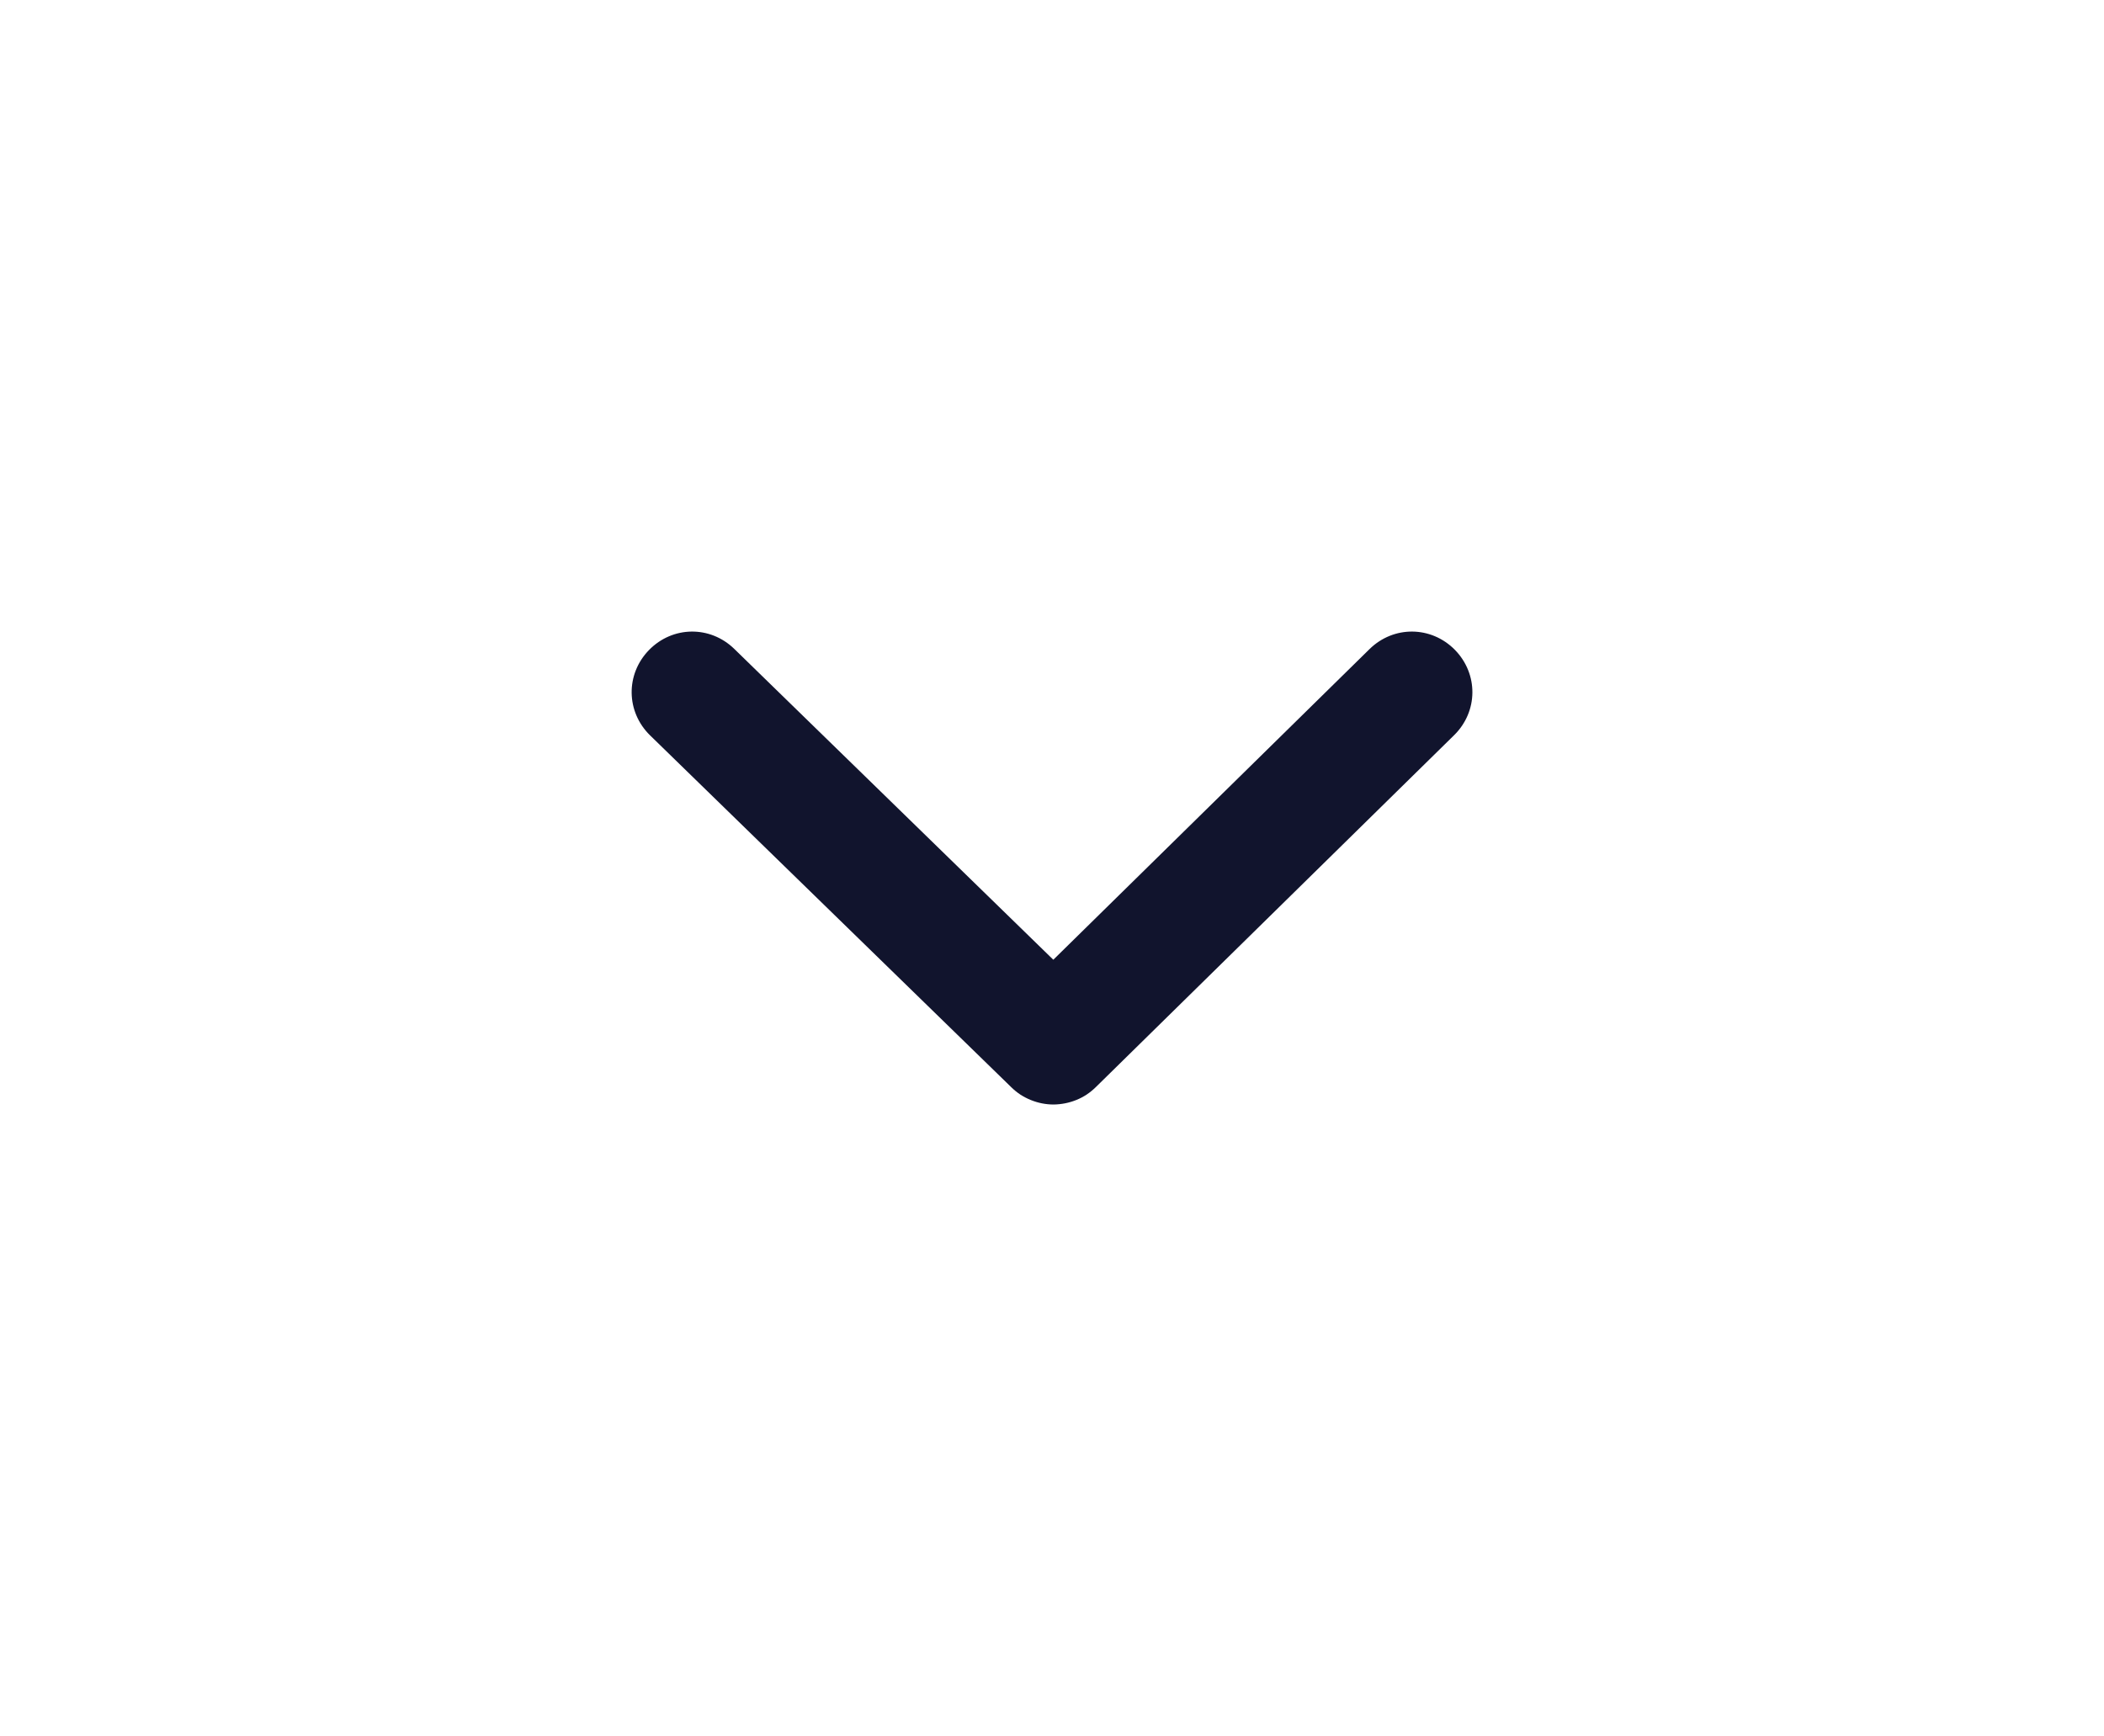 <svg width="23.976" height="19.788" viewBox="0 0 23.976 19.788" fill="none" xmlns="http://www.w3.org/2000/svg" xmlns:xlink="http://www.w3.org/1999/xlink">
	<desc>
			Created with Pixso.
	</desc>
	<path d="M16.579 7.406C16.309 7.132 15.881 7.128 15.606 7.398L12.003 10.938L8.368 7.396C8.092 7.127 7.665 7.133 7.396 7.408C7.127 7.684 7.133 8.112 7.408 8.381L11.525 12.392Q11.573 12.439 11.629 12.476Q11.685 12.512 11.747 12.537Q11.809 12.562 11.874 12.575Q11.94 12.588 12.007 12.588Q12.073 12.587 12.139 12.574Q12.204 12.561 12.266 12.536Q12.328 12.511 12.384 12.474Q12.439 12.437 12.487 12.39L16.57 8.379L16.084 7.884L16.57 8.379C16.845 8.109 16.848 7.681 16.579 7.406Z" fill-rule="evenodd" fill="#11142D"/>
	<defs/>
</svg>
